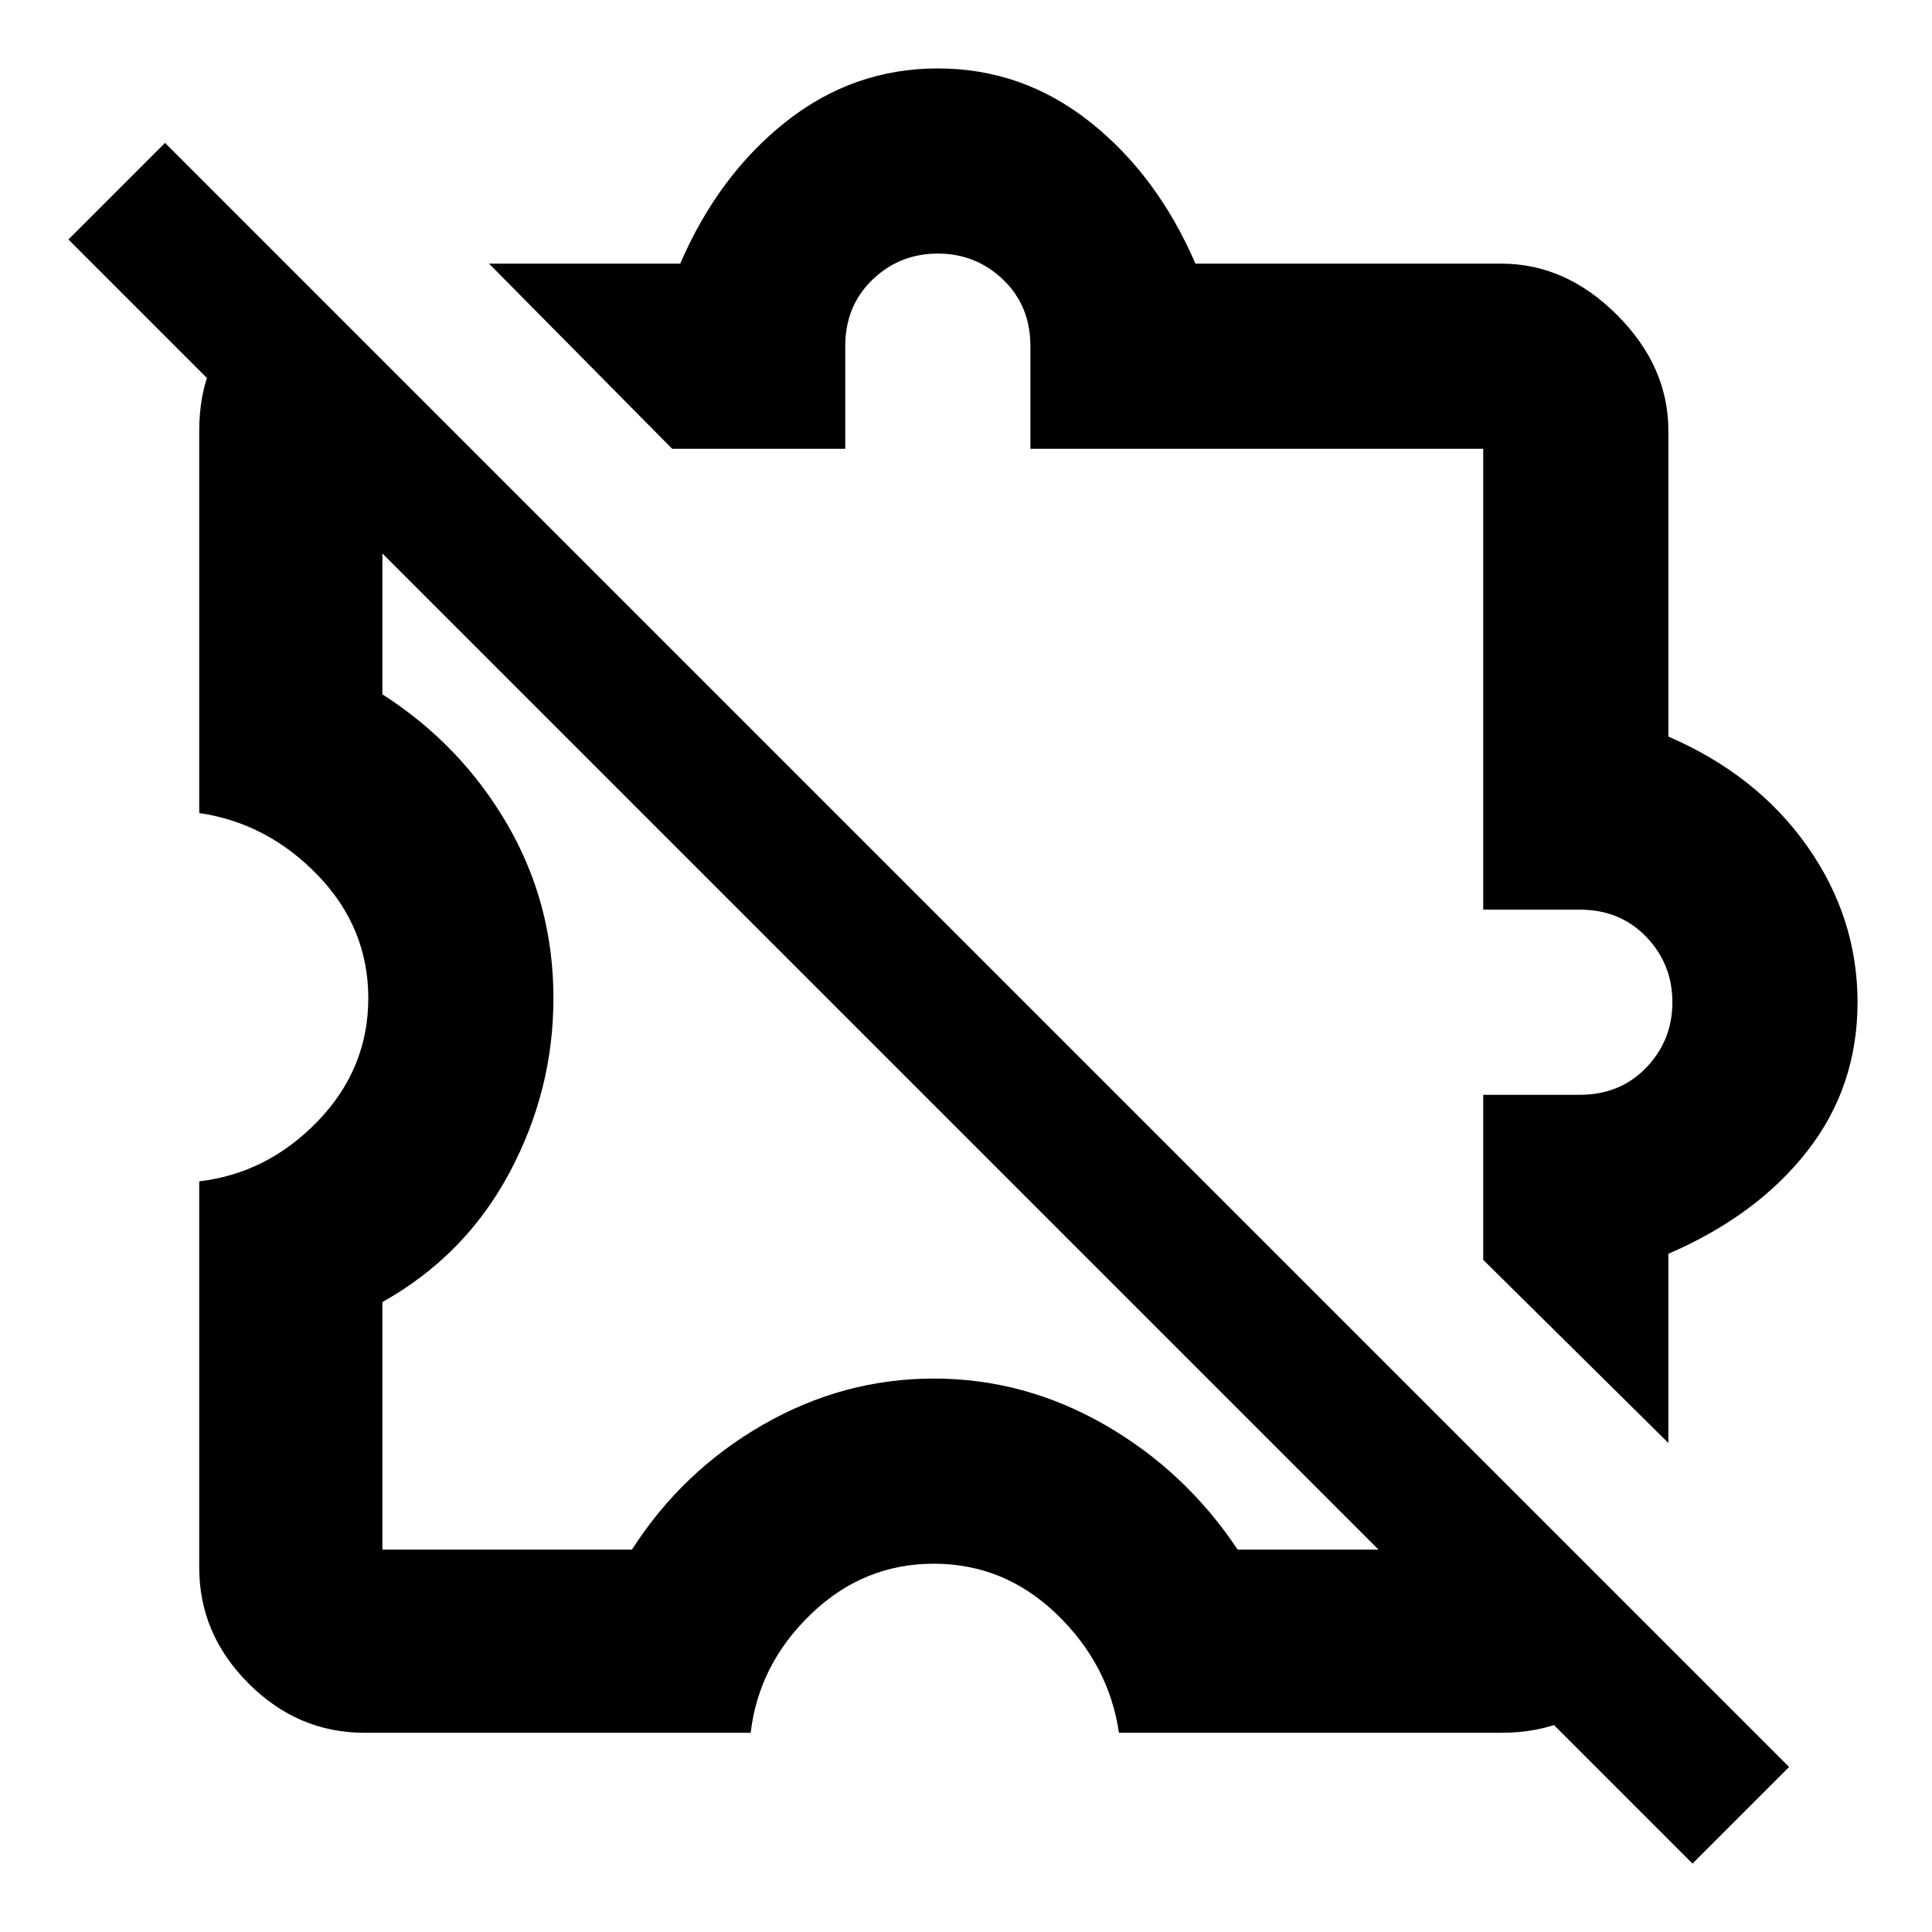 <svg xmlns="http://www.w3.org/2000/svg" height="48" width="48"><path d="M41.45 35.85 36.85 31.3V27.2H39.25Q40.25 27.2 40.9 26.525Q41.55 25.85 41.55 24.9Q41.55 23.95 40.9 23.275Q40.25 22.6 39.25 22.6H36.85V11.15H25.6V8.6Q25.6 7.6 24.925 6.95Q24.25 6.3 23.3 6.3Q22.35 6.3 21.675 6.95Q21 7.6 21 8.6V11.15H16.7L12.15 6.55H16.9Q17.85 4.35 19.525 3.025Q21.2 1.7 23.3 1.7Q25.4 1.7 27.075 3.025Q28.75 4.35 29.7 6.55H37.3Q38.9 6.55 40.175 7.825Q41.45 9.1 41.45 10.7V18.3Q43.65 19.25 44.9 21.025Q46.15 22.8 46.15 24.9Q46.15 27 44.9 28.6Q43.65 30.2 41.45 31.15ZM26.9 21.3Q26.9 21.3 26.9 21.3Q26.9 21.3 26.9 21.3Q26.9 21.3 26.9 21.3Q26.9 21.3 26.9 21.3Q26.9 21.3 26.9 21.3Q26.9 21.3 26.9 21.3Q26.9 21.3 26.9 21.3Q26.9 21.3 26.9 21.3ZM42.05 46.3 1.7 5.95 4.1 3.55 44.45 43.9ZM21.9 26.1Q21.9 26.1 21.9 26.1Q21.9 26.1 21.9 26.1Q21.9 26.1 21.9 26.1Q21.9 26.1 21.9 26.1Q21.9 26.1 21.9 26.1Q21.9 26.1 21.9 26.1Q21.9 26.1 21.9 26.1Q21.9 26.1 21.9 26.1ZM9.05 43.05Q7.4 43.05 6.175 41.825Q4.95 40.6 4.95 38.95V29.35Q6.65 29.15 7.9 27.85Q9.15 26.55 9.15 24.8Q9.15 23.05 7.9 21.75Q6.65 20.45 4.95 20.2V10.7Q4.95 9.8 5.25 9.1Q5.55 8.4 6.15 7.8L9.5 11.15V17.25Q11.45 18.5 12.6 20.475Q13.75 22.45 13.75 24.8Q13.75 27.1 12.65 29.15Q11.55 31.2 9.5 32.35V38.5H15.7Q16.95 36.55 18.95 35.4Q20.95 34.25 23.2 34.25Q25.45 34.25 27.45 35.4Q29.45 36.55 30.75 38.5H36.85L40.2 41.85Q39.6 42.45 38.9 42.75Q38.2 43.05 37.3 43.05H27.8Q27.55 41.35 26.25 40.1Q24.95 38.85 23.2 38.85Q21.45 38.85 20.15 40.1Q18.85 41.35 18.65 43.05Z"/></svg>